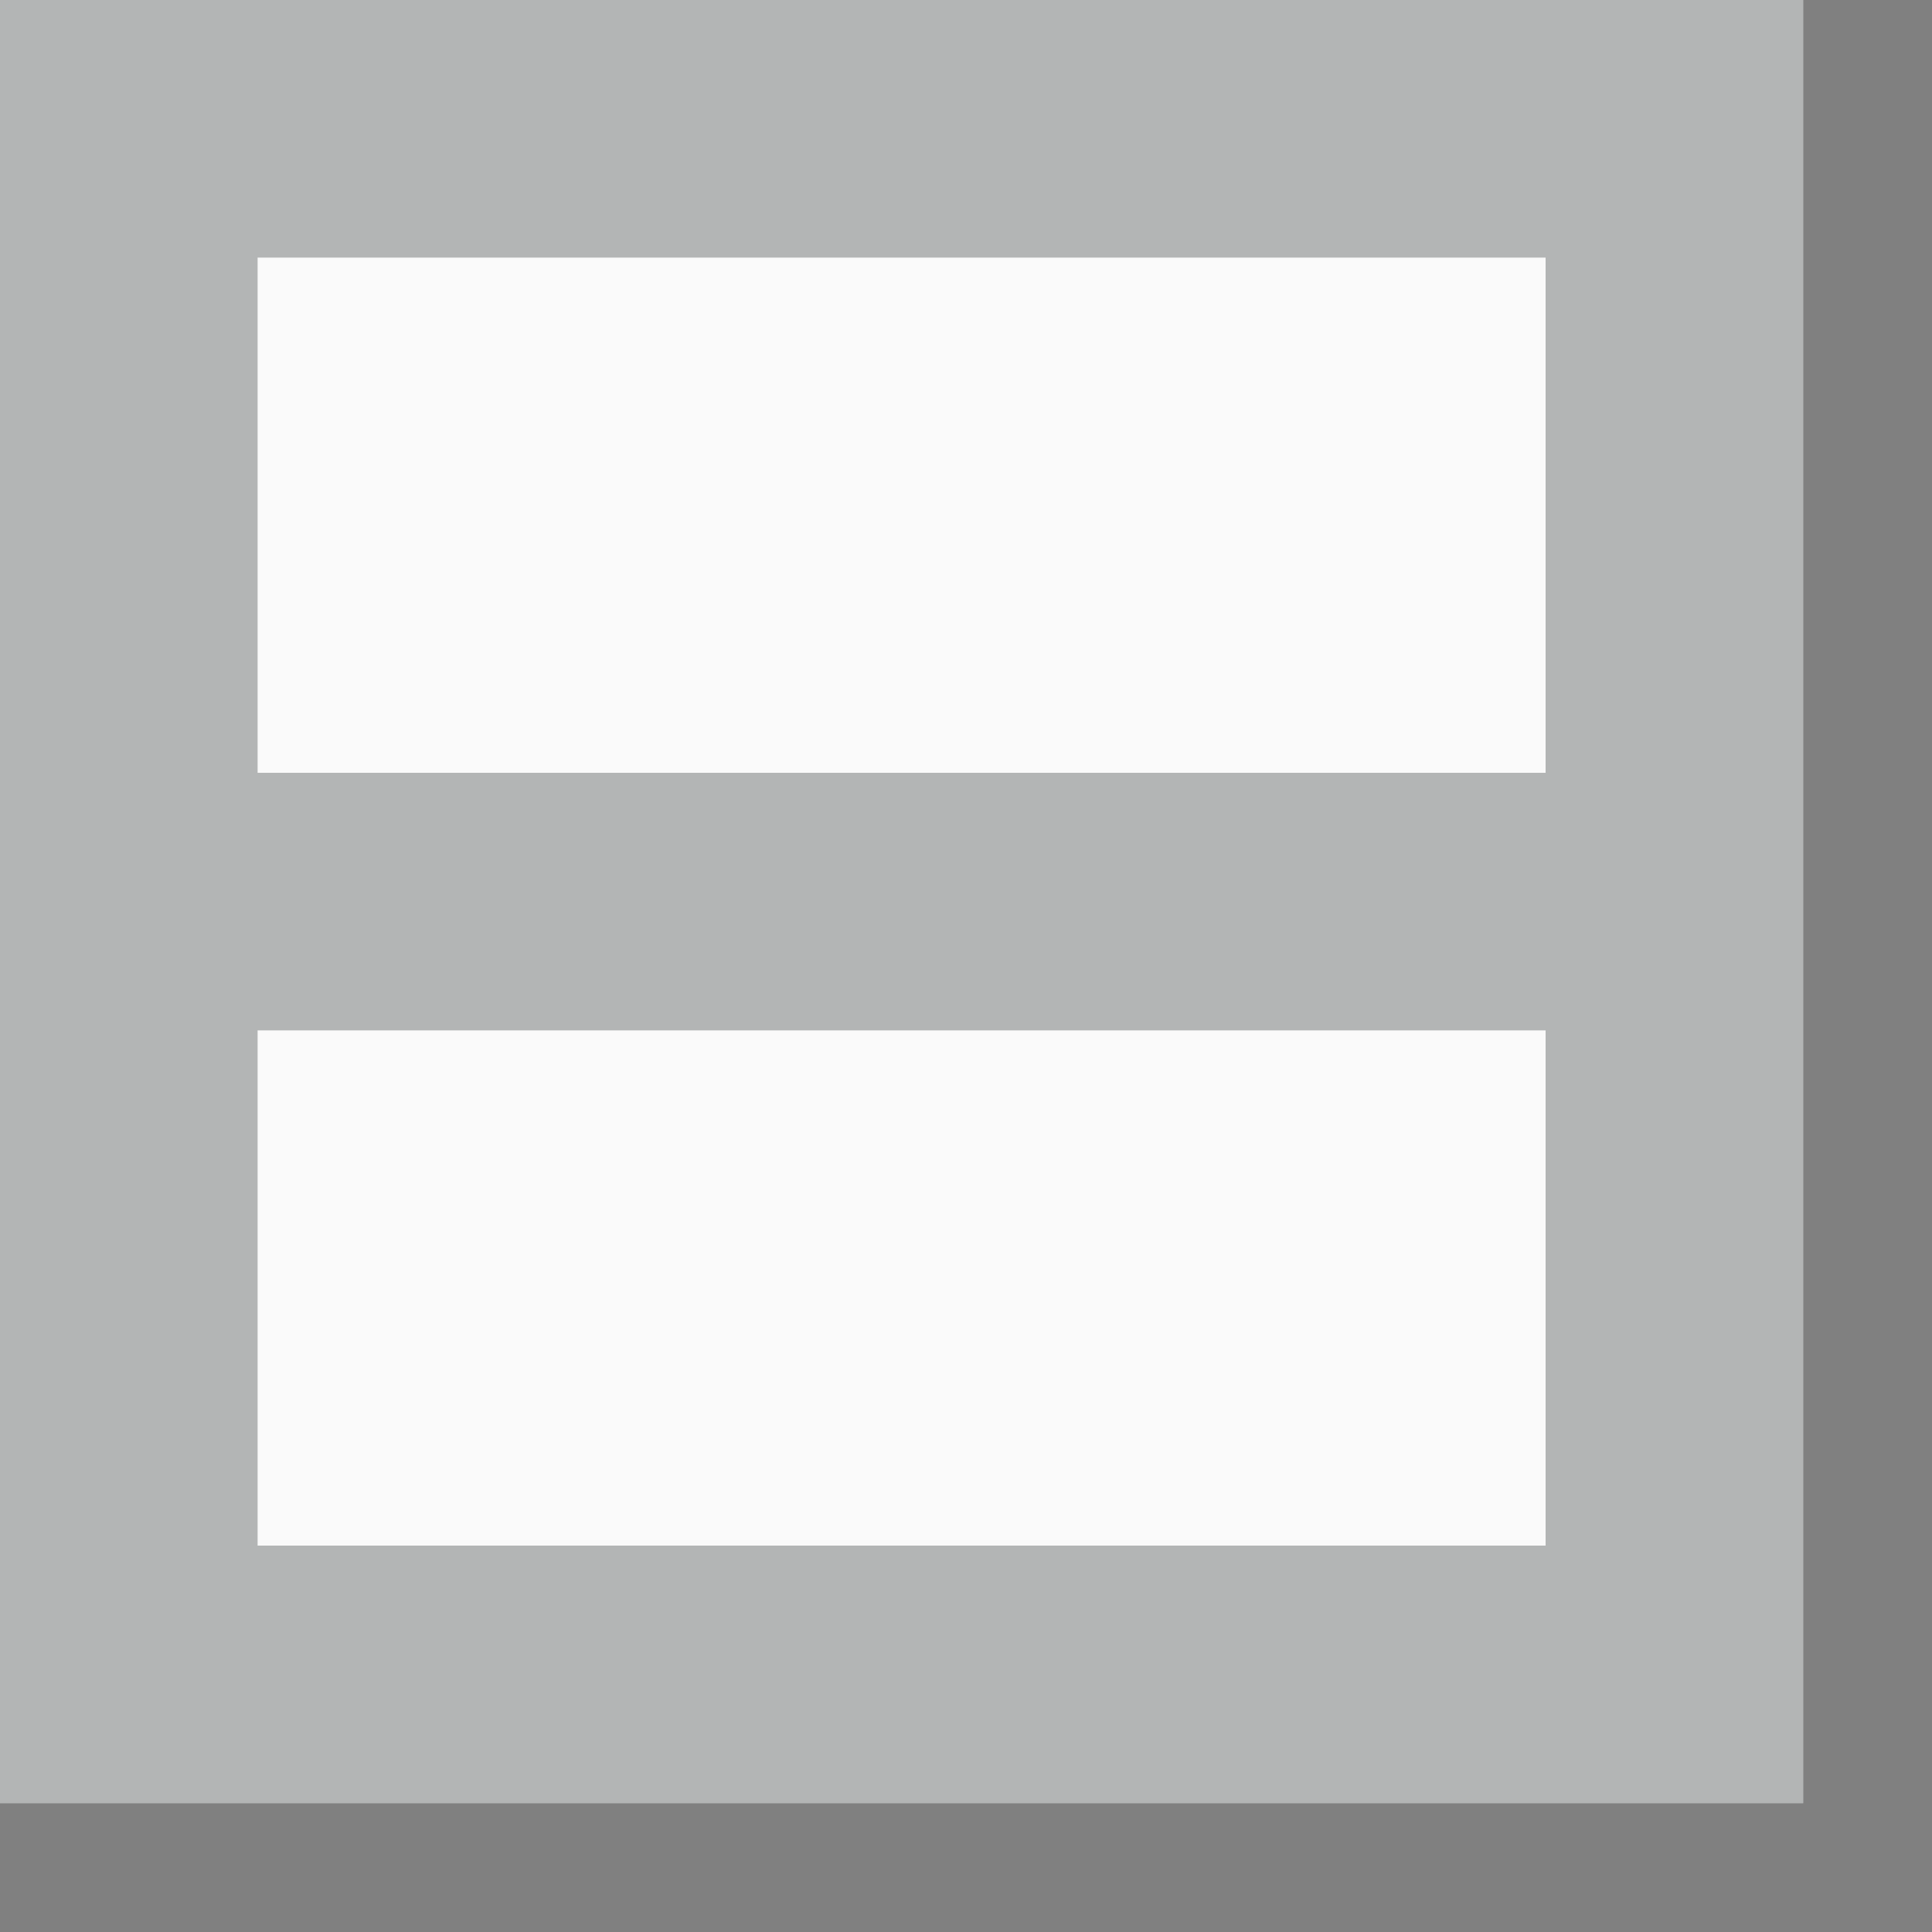<svg height="15" viewBox="0 0 15 15" width="15" xmlns="http://www.w3.org/2000/svg"><rect x="0" y="0" width="15" height="15" fill="#808080" stroke="none"/><path d="m0 0h14v14h-14z" fill="#fafafa"/><path d="m14 0h-2-10-2v2 4 2 4 2h2 12zm-2 2v4h-10v-4zm0 6v4h-10v-4z" fill="#2e3436" opacity=".35" stroke-width=".966"/></svg>